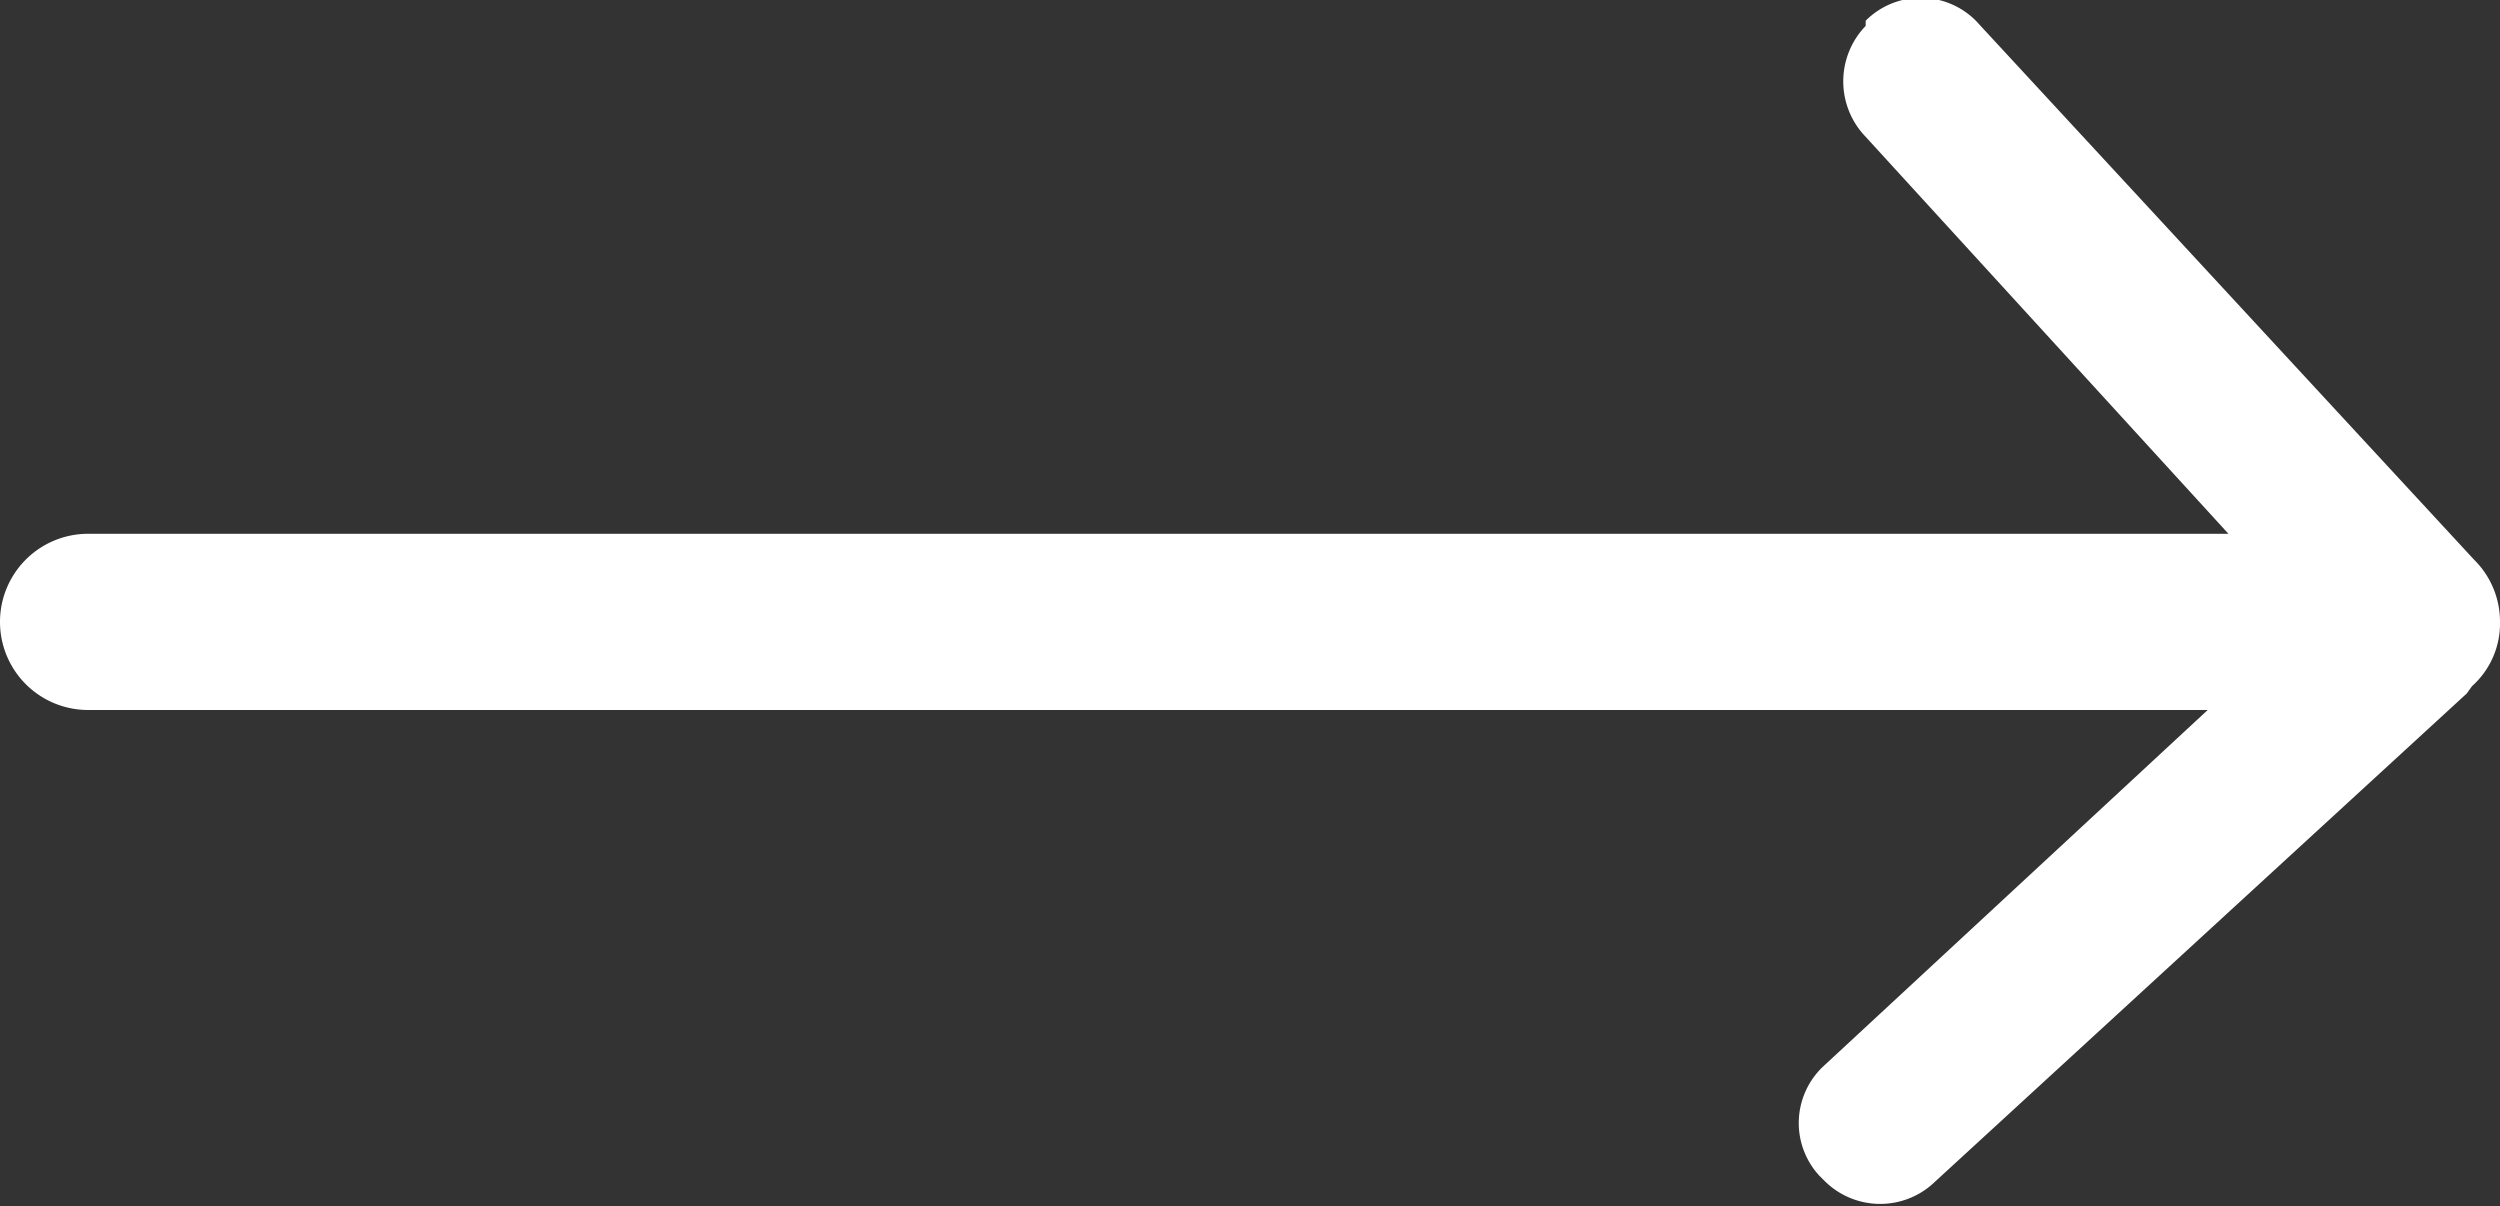 <svg xmlns="http://www.w3.org/2000/svg" viewBox="0 0 24.12 11.64"><rect x="0" y="0" width="24.12" height="11.64" fill="#333333" stroke="none"/><g id="Livello_2" data-name="Livello 2"><g id="Livello_2-2" data-name="Livello 2"><path d="M.85,6.85H21.3l-3.7,3.43a.75.75,0,0,0-.05,1.06l.06.06a.76.76,0,0,0,1.06,0L23.8,6.69l.05-.07A.81.81,0,0,0,24.12,6a.84.84,0,0,0-.25-.6l0,0L19.1.24A.75.75,0,0,0,18,.2L18,.25a.77.77,0,0,0,0,1.07L21.5,5.15H.85a.85.85,0,0,0,0,1.7Z" style="fill:#fff"/></g></g></svg>